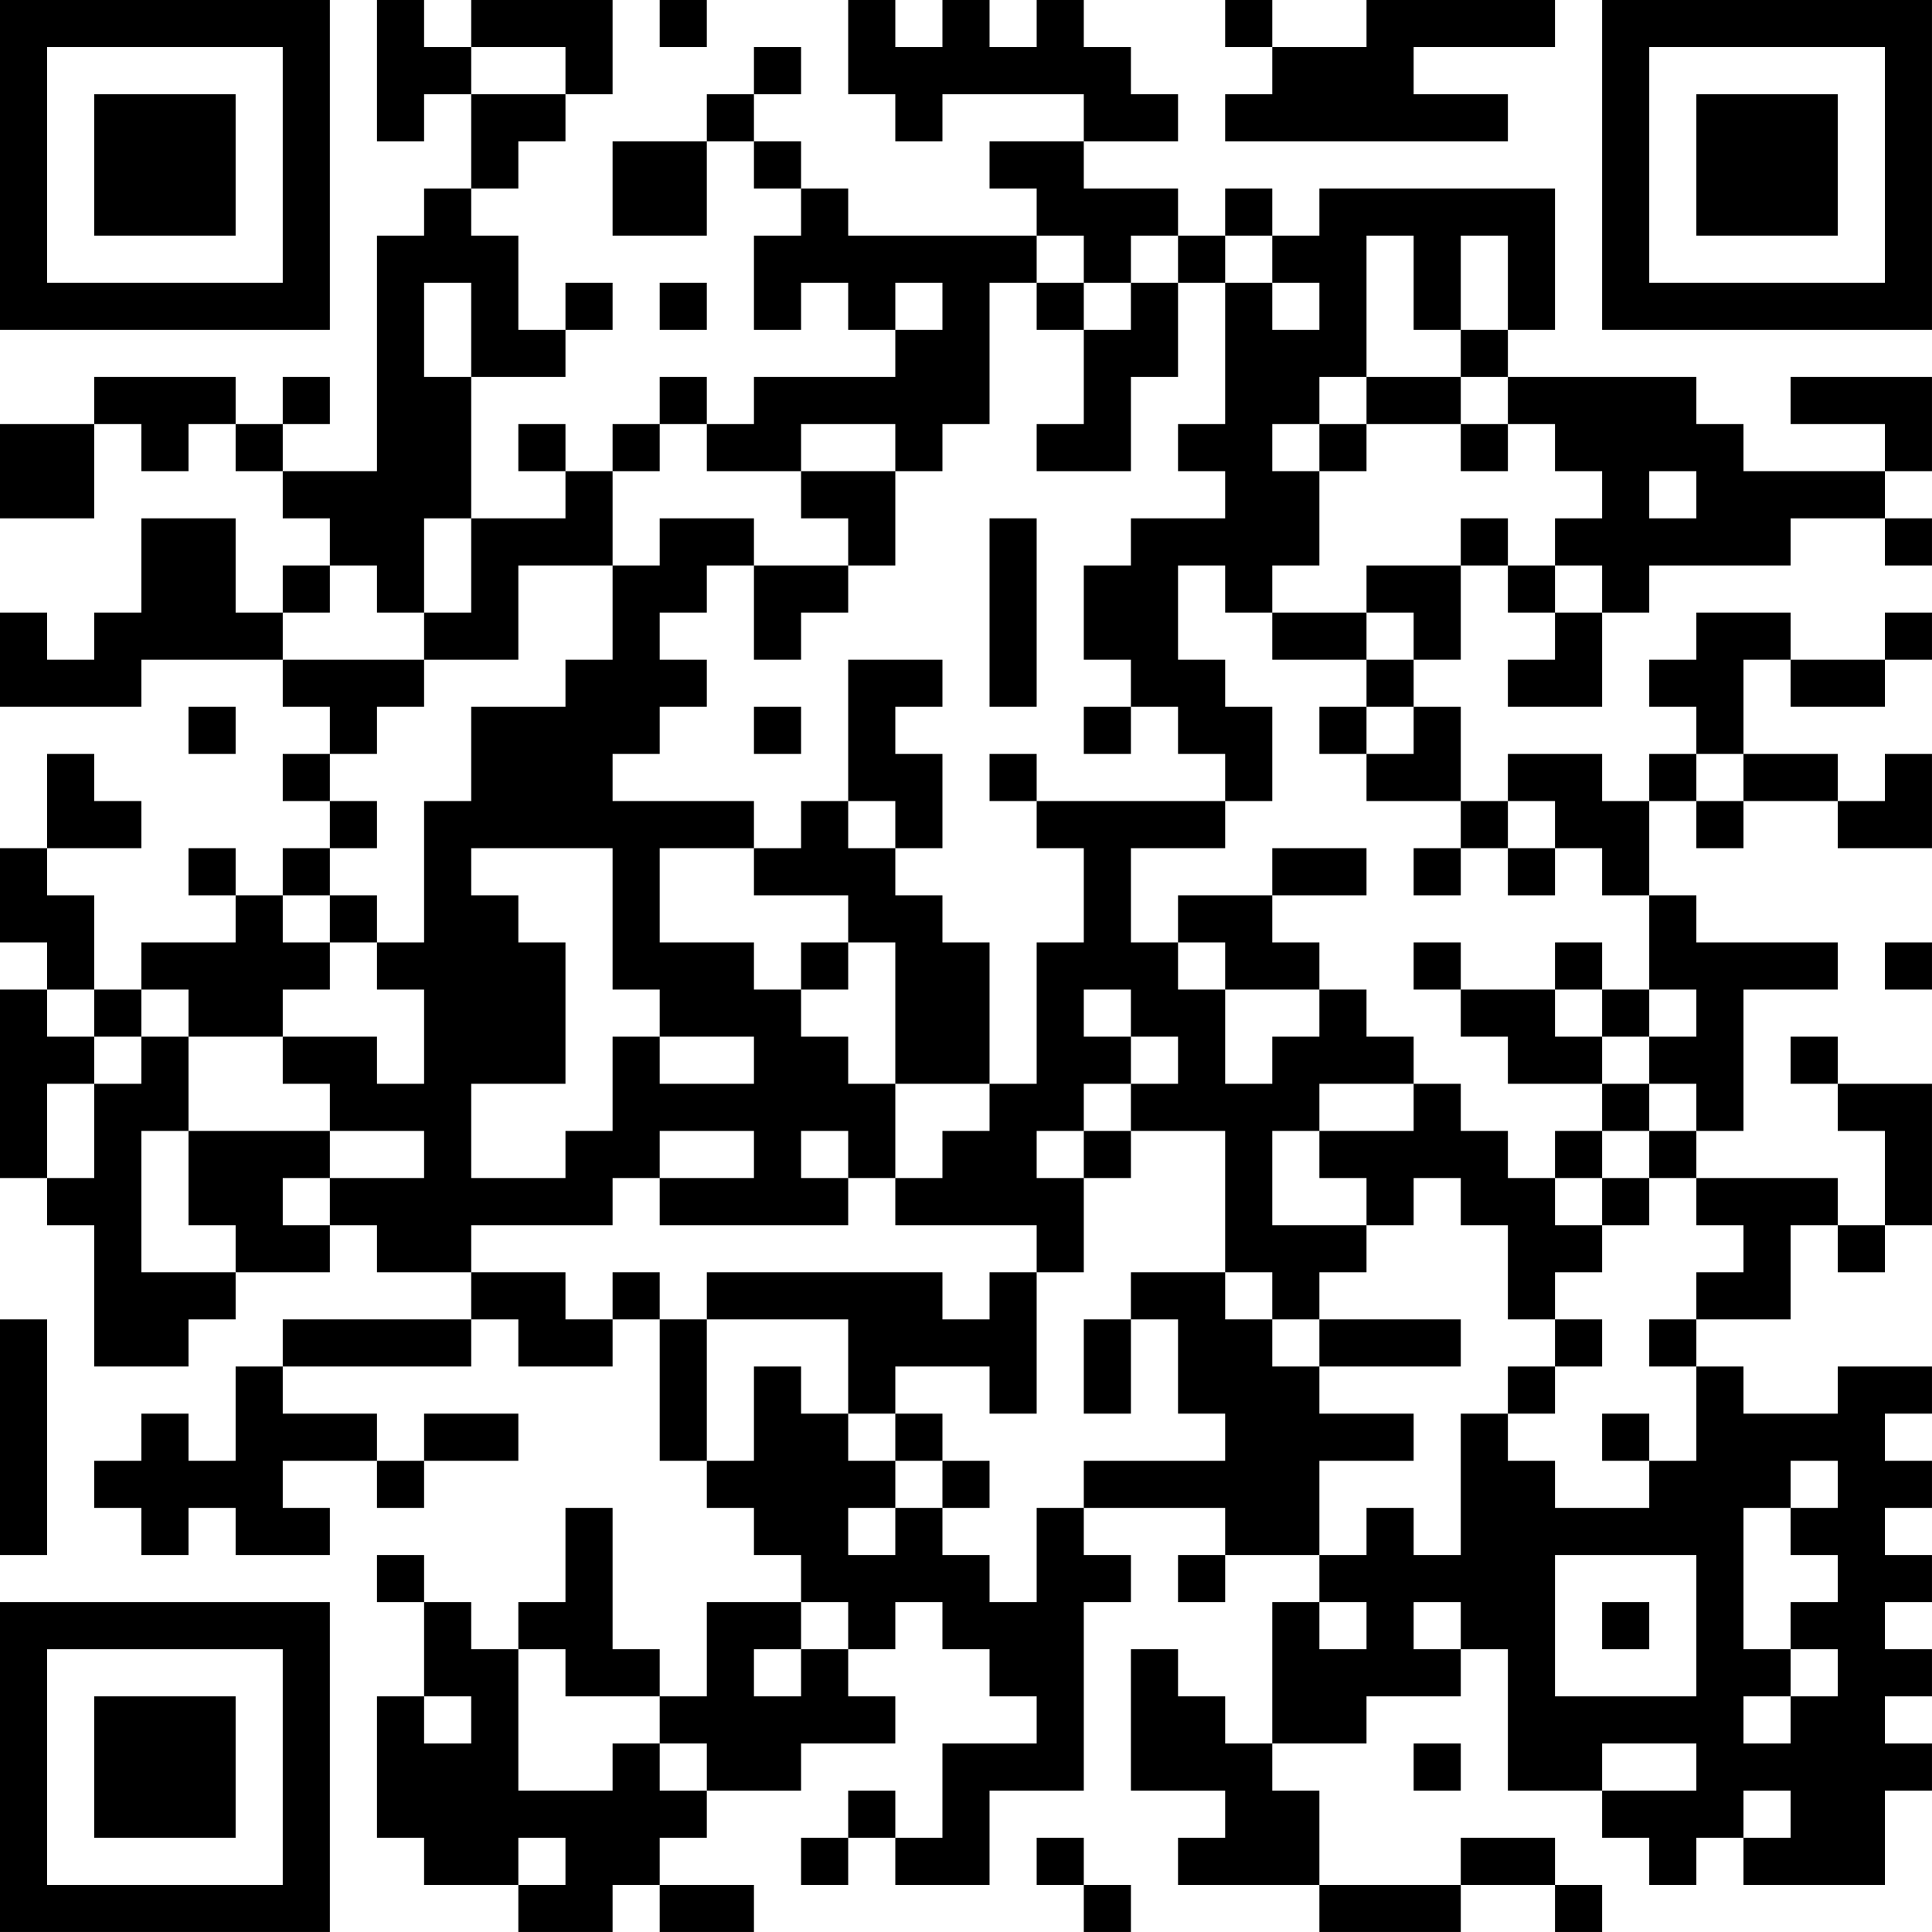 <?xml version="1.0" encoding="UTF-8"?>
<svg xmlns="http://www.w3.org/2000/svg" version="1.1" width="200" height="200" viewBox="0 0 200 200"><rect x="0" y="0" width="200" height="200" fill="#ffffff"/><g transform="scale(4.878)"><g transform="translate(0,0)"><path fill-rule="evenodd" d="M8 0L8 3L9 3L9 2L10 2L10 4L9 4L9 5L8 5L8 10L6 10L6 9L7 9L7 8L6 8L6 9L5 9L5 8L2 8L2 9L0 9L0 11L2 11L2 9L3 9L3 10L4 10L4 9L5 9L5 10L6 10L6 11L7 11L7 12L6 12L6 13L5 13L5 11L3 11L3 13L2 13L2 14L1 14L1 13L0 13L0 15L3 15L3 14L6 14L6 15L7 15L7 16L6 16L6 17L7 17L7 18L6 18L6 19L5 19L5 18L4 18L4 19L5 19L5 20L3 20L3 21L2 21L2 19L1 19L1 18L3 18L3 17L2 17L2 16L1 16L1 18L0 18L0 20L1 20L1 21L0 21L0 25L1 25L1 26L2 26L2 29L4 29L4 28L5 28L5 27L7 27L7 26L8 26L8 27L10 27L10 28L6 28L6 29L5 29L5 31L4 31L4 30L3 30L3 31L2 31L2 32L3 32L3 33L4 33L4 32L5 32L5 33L7 33L7 32L6 32L6 31L8 31L8 32L9 32L9 31L11 31L11 30L9 30L9 31L8 31L8 30L6 30L6 29L10 29L10 28L11 28L11 29L13 29L13 28L14 28L14 31L15 31L15 32L16 32L16 33L17 33L17 34L15 34L15 36L14 36L14 35L13 35L13 32L12 32L12 34L11 34L11 35L10 35L10 34L9 34L9 33L8 33L8 34L9 34L9 36L8 36L8 39L9 39L9 40L11 40L11 41L13 41L13 40L14 40L14 41L16 41L16 40L14 40L14 39L15 39L15 38L17 38L17 37L19 37L19 36L18 36L18 35L19 35L19 34L20 34L20 35L21 35L21 36L22 36L22 37L20 37L20 39L19 39L19 38L18 38L18 39L17 39L17 40L18 40L18 39L19 39L19 40L21 40L21 38L23 38L23 34L24 34L24 33L23 33L23 32L26 32L26 33L25 33L25 34L26 34L26 33L28 33L28 34L27 34L27 37L26 37L26 36L25 36L25 35L24 35L24 38L26 38L26 39L25 39L25 40L28 40L28 41L31 41L31 40L33 40L33 41L34 41L34 40L33 40L33 39L31 39L31 40L28 40L28 38L27 38L27 37L29 37L29 36L31 36L31 35L32 35L32 38L34 38L34 39L35 39L35 40L36 40L36 39L37 39L37 40L40 40L40 38L41 38L41 37L40 37L40 36L41 36L41 35L40 35L40 34L41 34L41 33L40 33L40 32L41 32L41 31L40 31L40 30L41 30L41 29L39 29L39 30L37 30L37 29L36 29L36 28L38 28L38 26L39 26L39 27L40 27L40 26L41 26L41 23L39 23L39 22L38 22L38 23L39 23L39 24L40 24L40 26L39 26L39 25L36 25L36 24L37 24L37 21L39 21L39 20L36 20L36 19L35 19L35 17L36 17L36 18L37 18L37 17L39 17L39 18L41 18L41 16L40 16L40 17L39 17L39 16L37 16L37 14L38 14L38 15L40 15L40 14L41 14L41 13L40 13L40 14L38 14L38 13L36 13L36 14L35 14L35 15L36 15L36 16L35 16L35 17L34 17L34 16L32 16L32 17L31 17L31 15L30 15L30 14L31 14L31 12L32 12L32 13L33 13L33 14L32 14L32 15L34 15L34 13L35 13L35 12L38 12L38 11L40 11L40 12L41 12L41 11L40 11L40 10L41 10L41 8L38 8L38 9L40 9L40 10L37 10L37 9L36 9L36 8L32 8L32 7L33 7L33 4L28 4L28 5L27 5L27 4L26 4L26 5L25 5L25 4L23 4L23 3L25 3L25 2L24 2L24 1L23 1L23 0L22 0L22 1L21 1L21 0L20 0L20 1L19 1L19 0L18 0L18 2L19 2L19 3L20 3L20 2L23 2L23 3L21 3L21 4L22 4L22 5L18 5L18 4L17 4L17 3L16 3L16 2L17 2L17 1L16 1L16 2L15 2L15 3L13 3L13 5L15 5L15 3L16 3L16 4L17 4L17 5L16 5L16 7L17 7L17 6L18 6L18 7L19 7L19 8L16 8L16 9L15 9L15 8L14 8L14 9L13 9L13 10L12 10L12 9L11 9L11 10L12 10L12 11L10 11L10 8L12 8L12 7L13 7L13 6L12 6L12 7L11 7L11 5L10 5L10 4L11 4L11 3L12 3L12 2L13 2L13 0L10 0L10 1L9 1L9 0ZM14 0L14 1L15 1L15 0ZM26 0L26 1L27 1L27 2L26 2L26 3L32 3L32 2L30 2L30 1L33 1L33 0L29 0L29 1L27 1L27 0ZM10 1L10 2L12 2L12 1ZM22 5L22 6L21 6L21 9L20 9L20 10L19 10L19 9L17 9L17 10L15 10L15 9L14 9L14 10L13 10L13 12L11 12L11 14L9 14L9 13L10 13L10 11L9 11L9 13L8 13L8 12L7 12L7 13L6 13L6 14L9 14L9 15L8 15L8 16L7 16L7 17L8 17L8 18L7 18L7 19L6 19L6 20L7 20L7 21L6 21L6 22L4 22L4 21L3 21L3 22L2 22L2 21L1 21L1 22L2 22L2 23L1 23L1 25L2 25L2 23L3 23L3 22L4 22L4 24L3 24L3 27L5 27L5 26L4 26L4 24L7 24L7 25L6 25L6 26L7 26L7 25L9 25L9 24L7 24L7 23L6 23L6 22L8 22L8 23L9 23L9 21L8 21L8 20L9 20L9 17L10 17L10 15L12 15L12 14L13 14L13 12L14 12L14 11L16 11L16 12L15 12L15 13L14 13L14 14L15 14L15 15L14 15L14 16L13 16L13 17L16 17L16 18L14 18L14 20L16 20L16 21L17 21L17 22L18 22L18 23L19 23L19 25L18 25L18 24L17 24L17 25L18 25L18 26L14 26L14 25L16 25L16 24L14 24L14 25L13 25L13 26L10 26L10 27L12 27L12 28L13 28L13 27L14 27L14 28L15 28L15 31L16 31L16 29L17 29L17 30L18 30L18 31L19 31L19 32L18 32L18 33L19 33L19 32L20 32L20 33L21 33L21 34L22 34L22 32L23 32L23 31L26 31L26 30L25 30L25 28L24 28L24 27L26 27L26 28L27 28L27 29L28 29L28 30L30 30L30 31L28 31L28 33L29 33L29 32L30 32L30 33L31 33L31 30L32 30L32 31L33 31L33 32L35 32L35 31L36 31L36 29L35 29L35 28L36 28L36 27L37 27L37 26L36 26L36 25L35 25L35 24L36 24L36 23L35 23L35 22L36 22L36 21L35 21L35 19L34 19L34 18L33 18L33 17L32 17L32 18L31 18L31 17L29 17L29 16L30 16L30 15L29 15L29 14L30 14L30 13L29 13L29 12L31 12L31 11L32 11L32 12L33 12L33 13L34 13L34 12L33 12L33 11L34 11L34 10L33 10L33 9L32 9L32 8L31 8L31 7L32 7L32 5L31 5L31 7L30 7L30 5L29 5L29 8L28 8L28 9L27 9L27 10L28 10L28 12L27 12L27 13L26 13L26 12L25 12L25 14L26 14L26 15L27 15L27 17L26 17L26 16L25 16L25 15L24 15L24 14L23 14L23 12L24 12L24 11L26 11L26 10L25 10L25 9L26 9L26 6L27 6L27 7L28 7L28 6L27 6L27 5L26 5L26 6L25 6L25 5L24 5L24 6L23 6L23 5ZM9 6L9 8L10 8L10 6ZM14 6L14 7L15 7L15 6ZM19 6L19 7L20 7L20 6ZM22 6L22 7L23 7L23 9L22 9L22 10L24 10L24 8L25 8L25 6L24 6L24 7L23 7L23 6ZM29 8L29 9L28 9L28 10L29 10L29 9L31 9L31 10L32 10L32 9L31 9L31 8ZM17 10L17 11L18 11L18 12L16 12L16 14L17 14L17 13L18 13L18 12L19 12L19 10ZM35 10L35 11L36 11L36 10ZM21 11L21 15L22 15L22 11ZM27 13L27 14L29 14L29 13ZM18 14L18 17L17 17L17 18L16 18L16 19L18 19L18 20L17 20L17 21L18 21L18 20L19 20L19 23L21 23L21 24L20 24L20 25L19 25L19 26L22 26L22 27L21 27L21 28L20 28L20 27L15 27L15 28L18 28L18 30L19 30L19 31L20 31L20 32L21 32L21 31L20 31L20 30L19 30L19 29L21 29L21 30L22 30L22 27L23 27L23 25L24 25L24 24L26 24L26 27L27 27L27 28L28 28L28 29L31 29L31 28L28 28L28 27L29 27L29 26L30 26L30 25L31 25L31 26L32 26L32 28L33 28L33 29L32 29L32 30L33 30L33 29L34 29L34 28L33 28L33 27L34 27L34 26L35 26L35 25L34 25L34 24L35 24L35 23L34 23L34 22L35 22L35 21L34 21L34 20L33 20L33 21L31 21L31 20L30 20L30 21L31 21L31 22L32 22L32 23L34 23L34 24L33 24L33 25L32 25L32 24L31 24L31 23L30 23L30 22L29 22L29 21L28 21L28 20L27 20L27 19L29 19L29 18L27 18L27 19L25 19L25 20L24 20L24 18L26 18L26 17L22 17L22 16L21 16L21 17L22 17L22 18L23 18L23 20L22 20L22 23L21 23L21 20L20 20L20 19L19 19L19 18L20 18L20 16L19 16L19 15L20 15L20 14ZM4 15L4 16L5 16L5 15ZM16 15L16 16L17 16L17 15ZM23 15L23 16L24 16L24 15ZM28 15L28 16L29 16L29 15ZM36 16L36 17L37 17L37 16ZM18 17L18 18L19 18L19 17ZM10 18L10 19L11 19L11 20L12 20L12 23L10 23L10 25L12 25L12 24L13 24L13 22L14 22L14 23L16 23L16 22L14 22L14 21L13 21L13 18ZM30 18L30 19L31 19L31 18ZM32 18L32 19L33 19L33 18ZM7 19L7 20L8 20L8 19ZM25 20L25 21L26 21L26 23L27 23L27 22L28 22L28 21L26 21L26 20ZM40 20L40 21L41 21L41 20ZM23 21L23 22L24 22L24 23L23 23L23 24L22 24L22 25L23 25L23 24L24 24L24 23L25 23L25 22L24 22L24 21ZM33 21L33 22L34 22L34 21ZM28 23L28 24L27 24L27 26L29 26L29 25L28 25L28 24L30 24L30 23ZM33 25L33 26L34 26L34 25ZM0 28L0 33L1 33L1 28ZM23 28L23 30L24 30L24 28ZM34 30L34 31L35 31L35 30ZM38 31L38 32L37 32L37 35L38 35L38 36L37 36L37 37L38 37L38 36L39 36L39 35L38 35L38 34L39 34L39 33L38 33L38 32L39 32L39 31ZM33 33L33 36L36 36L36 33ZM17 34L17 35L16 35L16 36L17 36L17 35L18 35L18 34ZM28 34L28 35L29 35L29 34ZM30 34L30 35L31 35L31 34ZM34 34L34 35L35 35L35 34ZM11 35L11 38L13 38L13 37L14 37L14 38L15 38L15 37L14 37L14 36L12 36L12 35ZM9 36L9 37L10 37L10 36ZM30 37L30 38L31 38L31 37ZM34 37L34 38L36 38L36 37ZM37 38L37 39L38 39L38 38ZM11 39L11 40L12 40L12 39ZM22 39L22 40L23 40L23 41L24 41L24 40L23 40L23 39ZM0 0L0 7L7 7L7 0ZM1 1L1 6L6 6L6 1ZM2 2L2 5L5 5L5 2ZM34 0L34 7L41 7L41 0ZM35 1L35 6L40 6L40 1ZM36 2L36 5L39 5L39 2ZM0 34L0 41L7 41L7 34ZM1 35L1 40L6 40L6 35ZM2 36L2 39L5 39L5 36Z" fill="#000000"/></g></g></svg>

